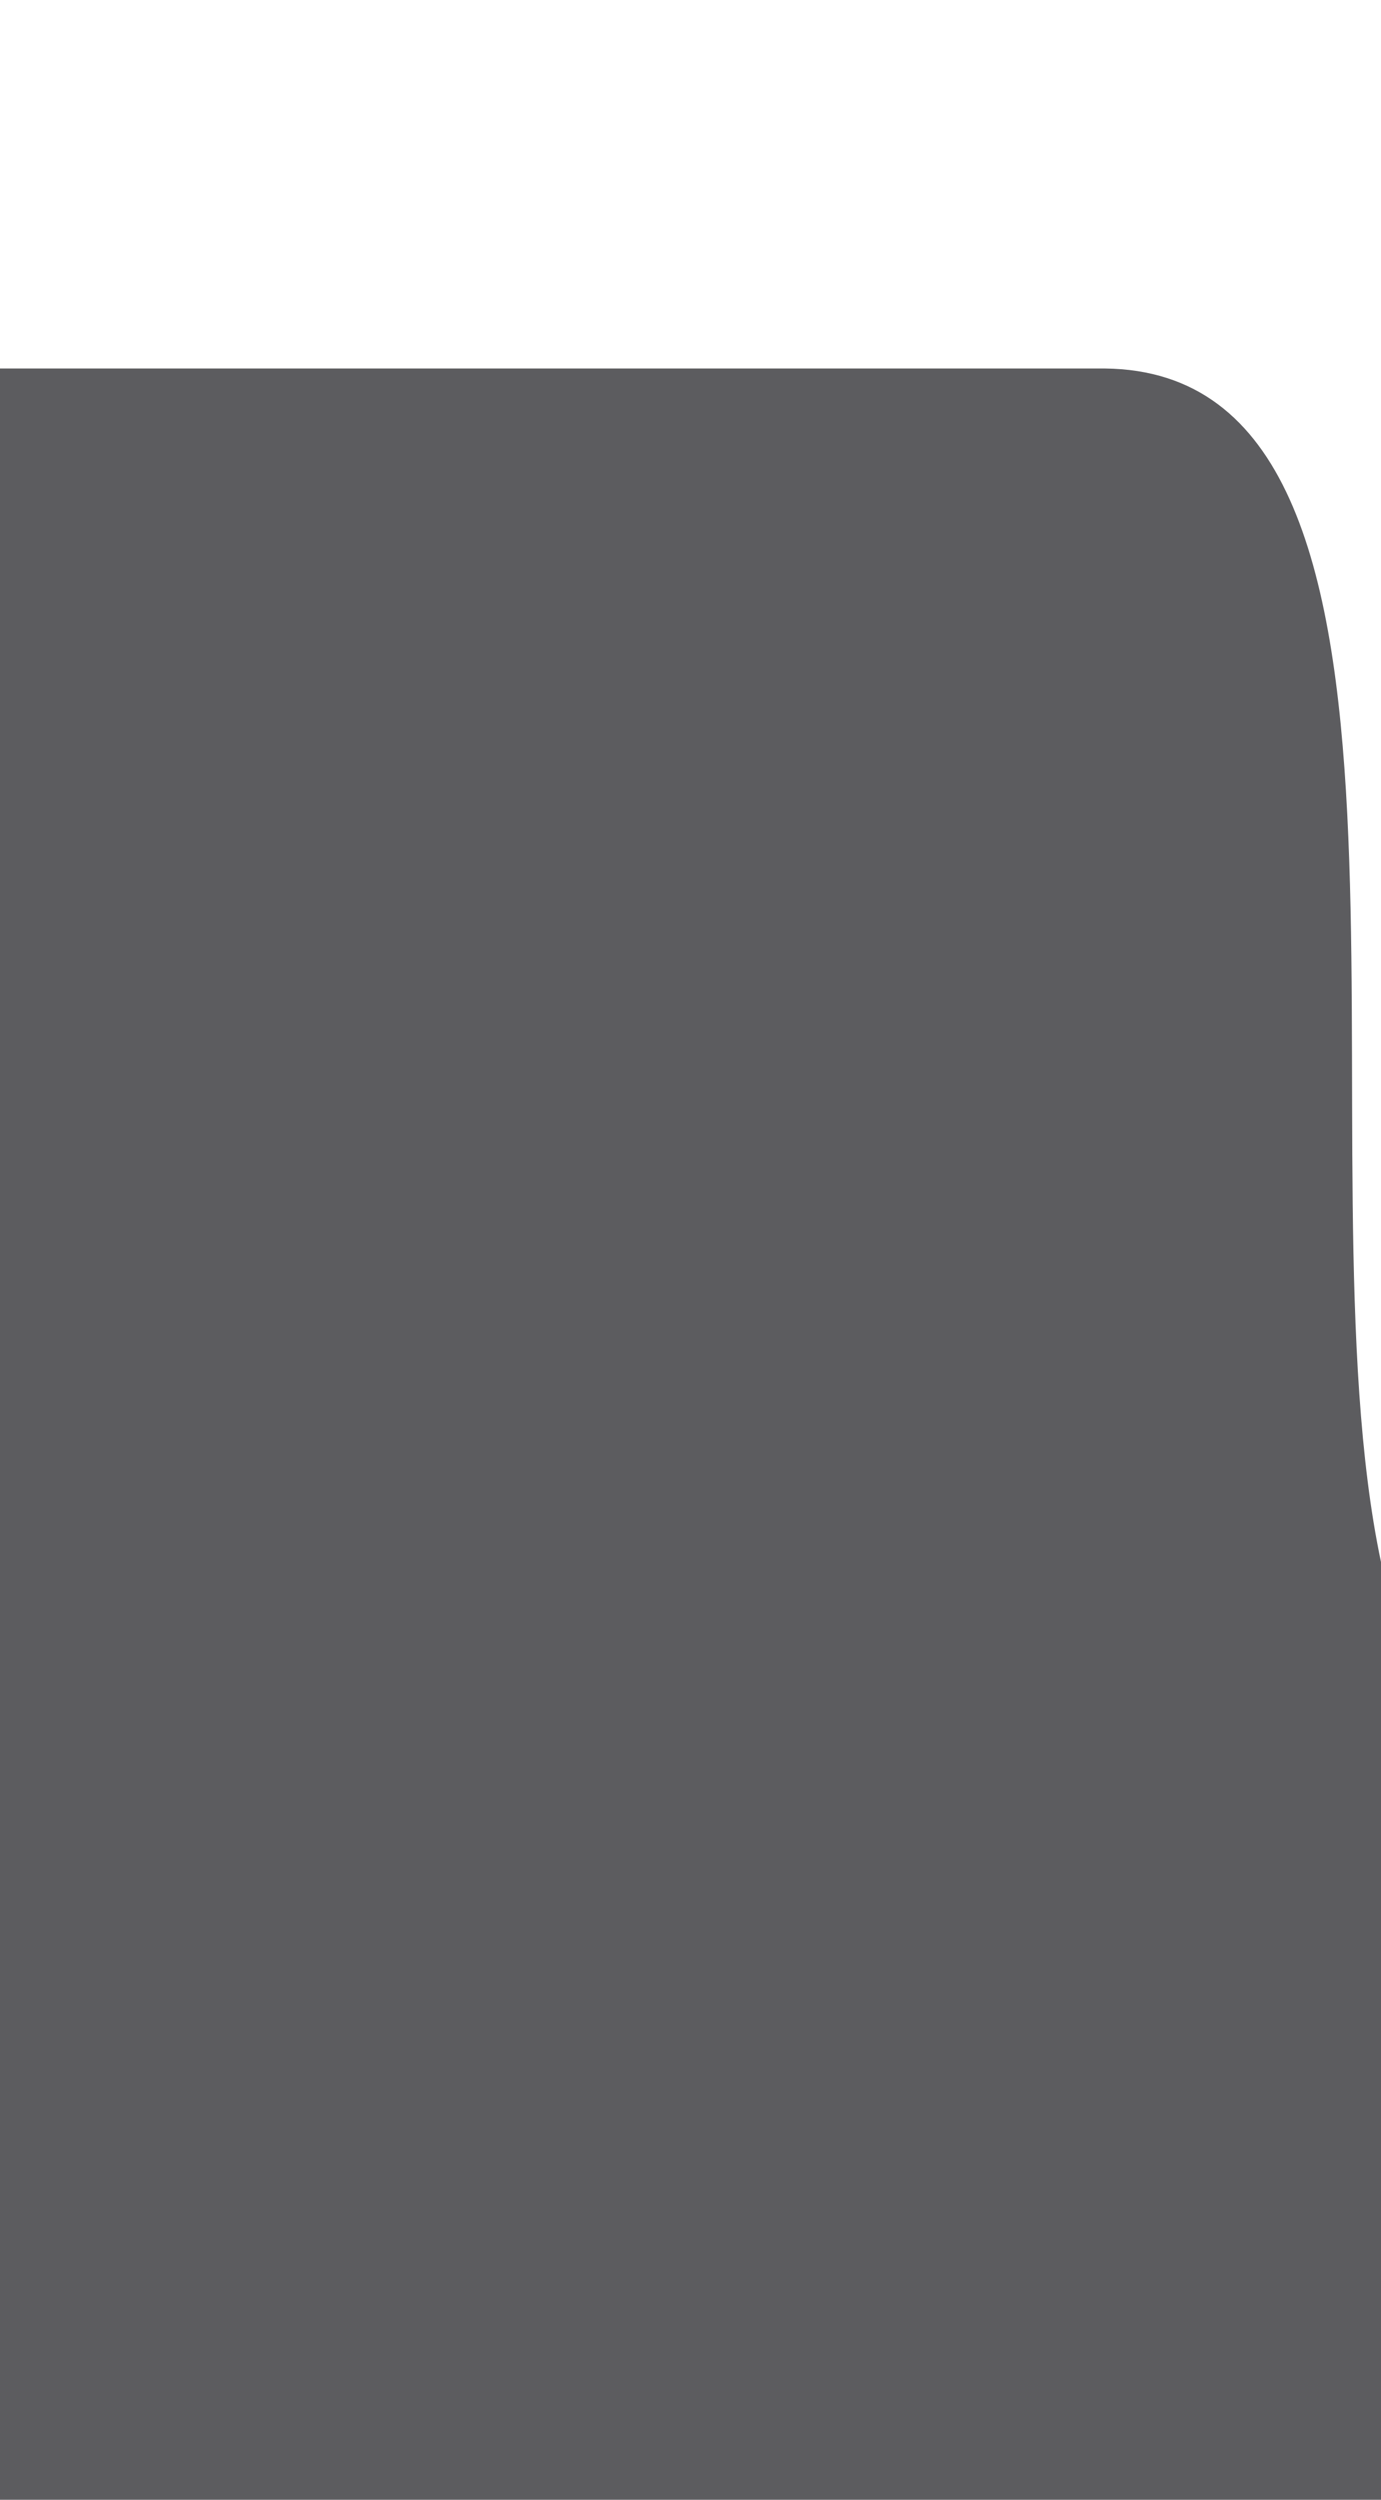 <?xml version="1.0" encoding="UTF-8" standalone="no"?>
<!-- Created with Inkscape (http://www.inkscape.org/) -->

<svg
   width="37.5mm"
   height="67.839mm"
   viewBox="0 0 37.5 67.839"
   version="1.1"
   id="svg1"
   sodipodi:docname="bordure-t2-granit-left.svg"
   inkscape:version="1.4.2 (ebf0e940d0, 2025-05-08)"
   xmlns:inkscape="http://www.inkscape.org/namespaces/inkscape"
   xmlns:sodipodi="http://sodipodi.sourceforge.net/DTD/sodipodi-0.dtd"
   xmlns="http://www.w3.org/2000/svg"
   xmlns:svg="http://www.w3.org/2000/svg">
  <sodipodi:namedview
     id="namedview1"
     pagecolor="#ffffff"
     bordercolor="#000000"
     borderopacity="0.25"
     inkscape:showpageshadow="2"
     inkscape:pageopacity="0.0"
     inkscape:pagecheckerboard="0"
     inkscape:deskcolor="#d1d1d1"
     inkscape:document-units="mm"
     showgrid="false"
     inkscape:zoom="0.56569164"
     inkscape:cx="395.09157"
     inkscape:cy="612.52452"
     inkscape:window-width="1876"
     inkscape:window-height="1006"
     inkscape:window-x="0"
     inkscape:window-y="0"
     inkscape:window-maximized="1"
     inkscape:current-layer="svg1" />
  <defs
     id="defs1" />
  <rect
     style="fill:#5c5c5f;fill-opacity:1;fill-rule:nonzero;stroke:none;stroke-width:0.543;stroke-dasharray:none;stroke-opacity:1"
     id="rect7"
     width="30"
     height="57.839"
     x="0"
     y="10" />
  <rect
     style="fill:#5c5c5f;fill-opacity:1;fill-rule:nonzero;stroke:none;stroke-width:0.421;stroke-dasharray:none;stroke-opacity:1"
     id="rect8"
     width="7.5"
     height="25.449"
     x="30"
     y="42.39" />
  <path
     style="fill:#5c5c5f;fill-opacity:1;fill-rule:nonzero;stroke:none;stroke-width:1.202;stroke-dasharray:none;stroke-opacity:1"
     d="m 30,42.39 h 7.5 C 35.157,31.318 39.898,10.105 30,10 Z"
     id="path10" />
</svg>

